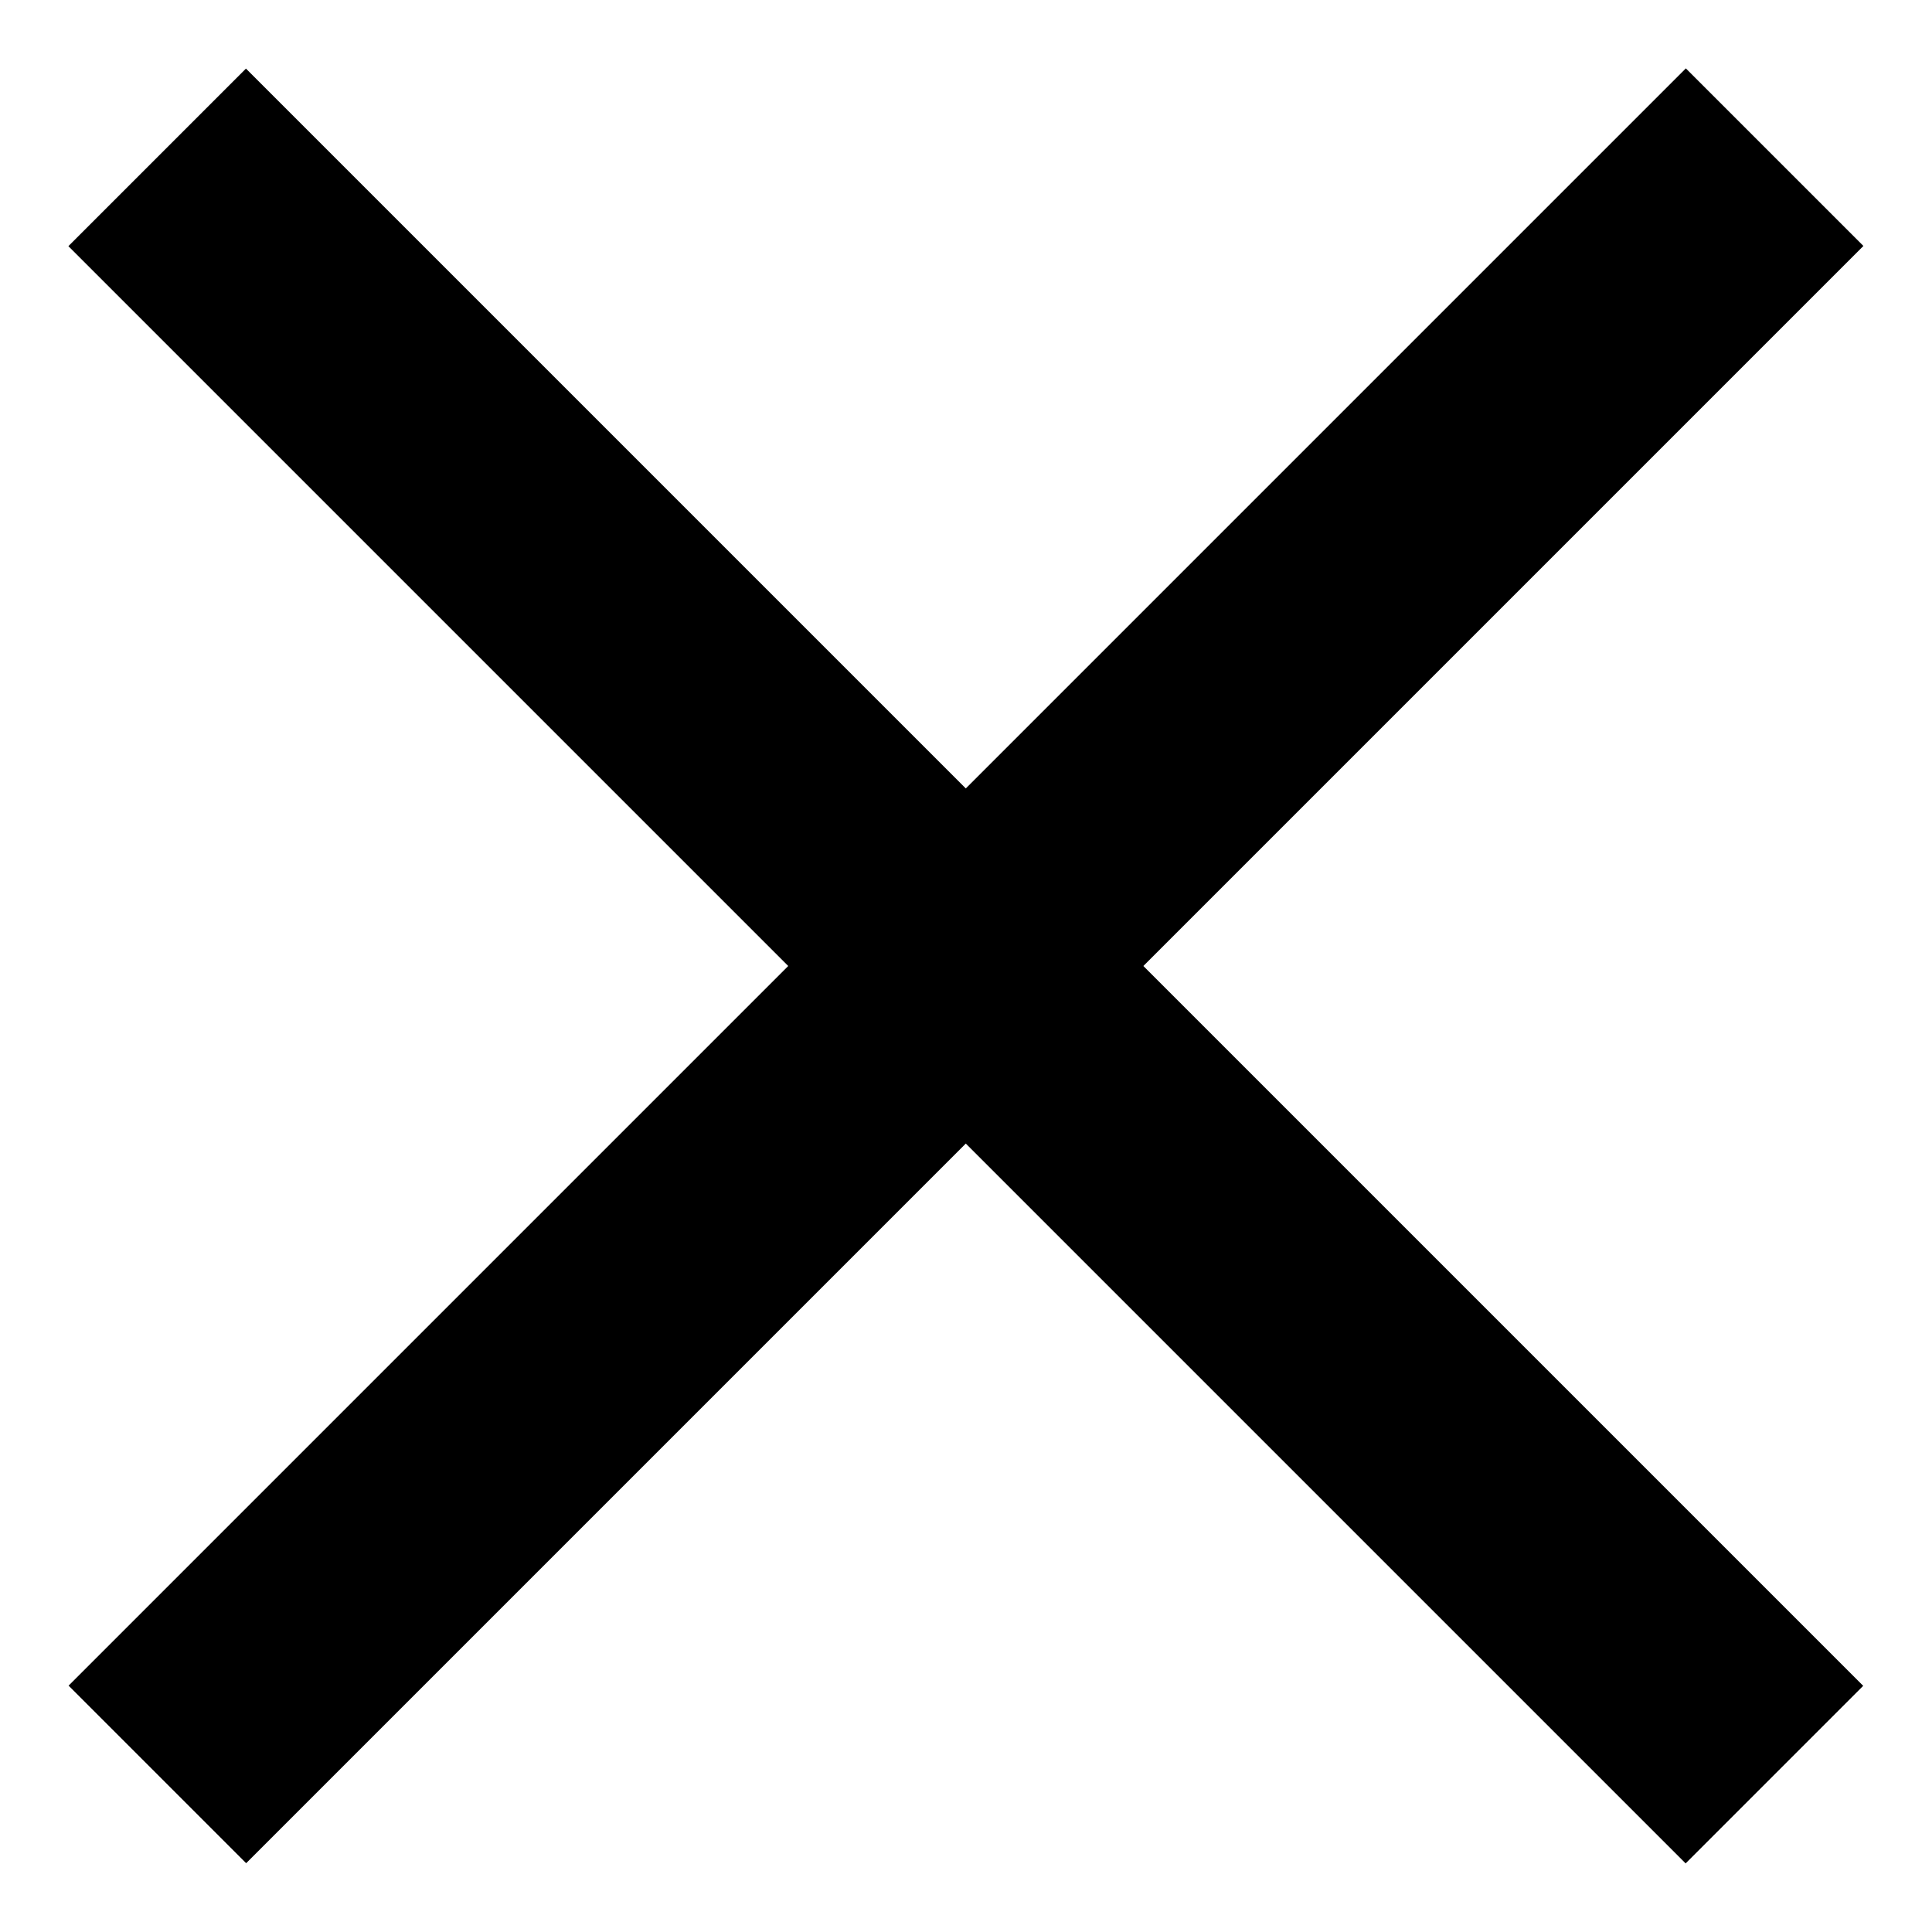 <?xml version="1.0" encoding="utf-8"?>
<!-- Generator: Adobe Illustrator 24.1.2, SVG Export Plug-In . SVG Version: 6.00 Build 0)  -->
<svg version="1.1" id="레이어_1" xmlns="http://www.w3.org/2000/svg" xmlns:xlink="http://www.w3.org/1999/xlink" x="0px"
	 y="0px" viewBox="0 0 500 500" style="enable-background:new 0 0 500 500;" xml:space="preserve">
<rect x="217.5" y="-46" transform="matrix(0.707 0.707 -0.707 0.707 250 -103.553)" width="65" height="592"/>
<rect x="217.5" y="-46" transform="matrix(0.707 -0.707 0.707 0.707 -103.553 250)" width="65" height="592"/>
</svg>
